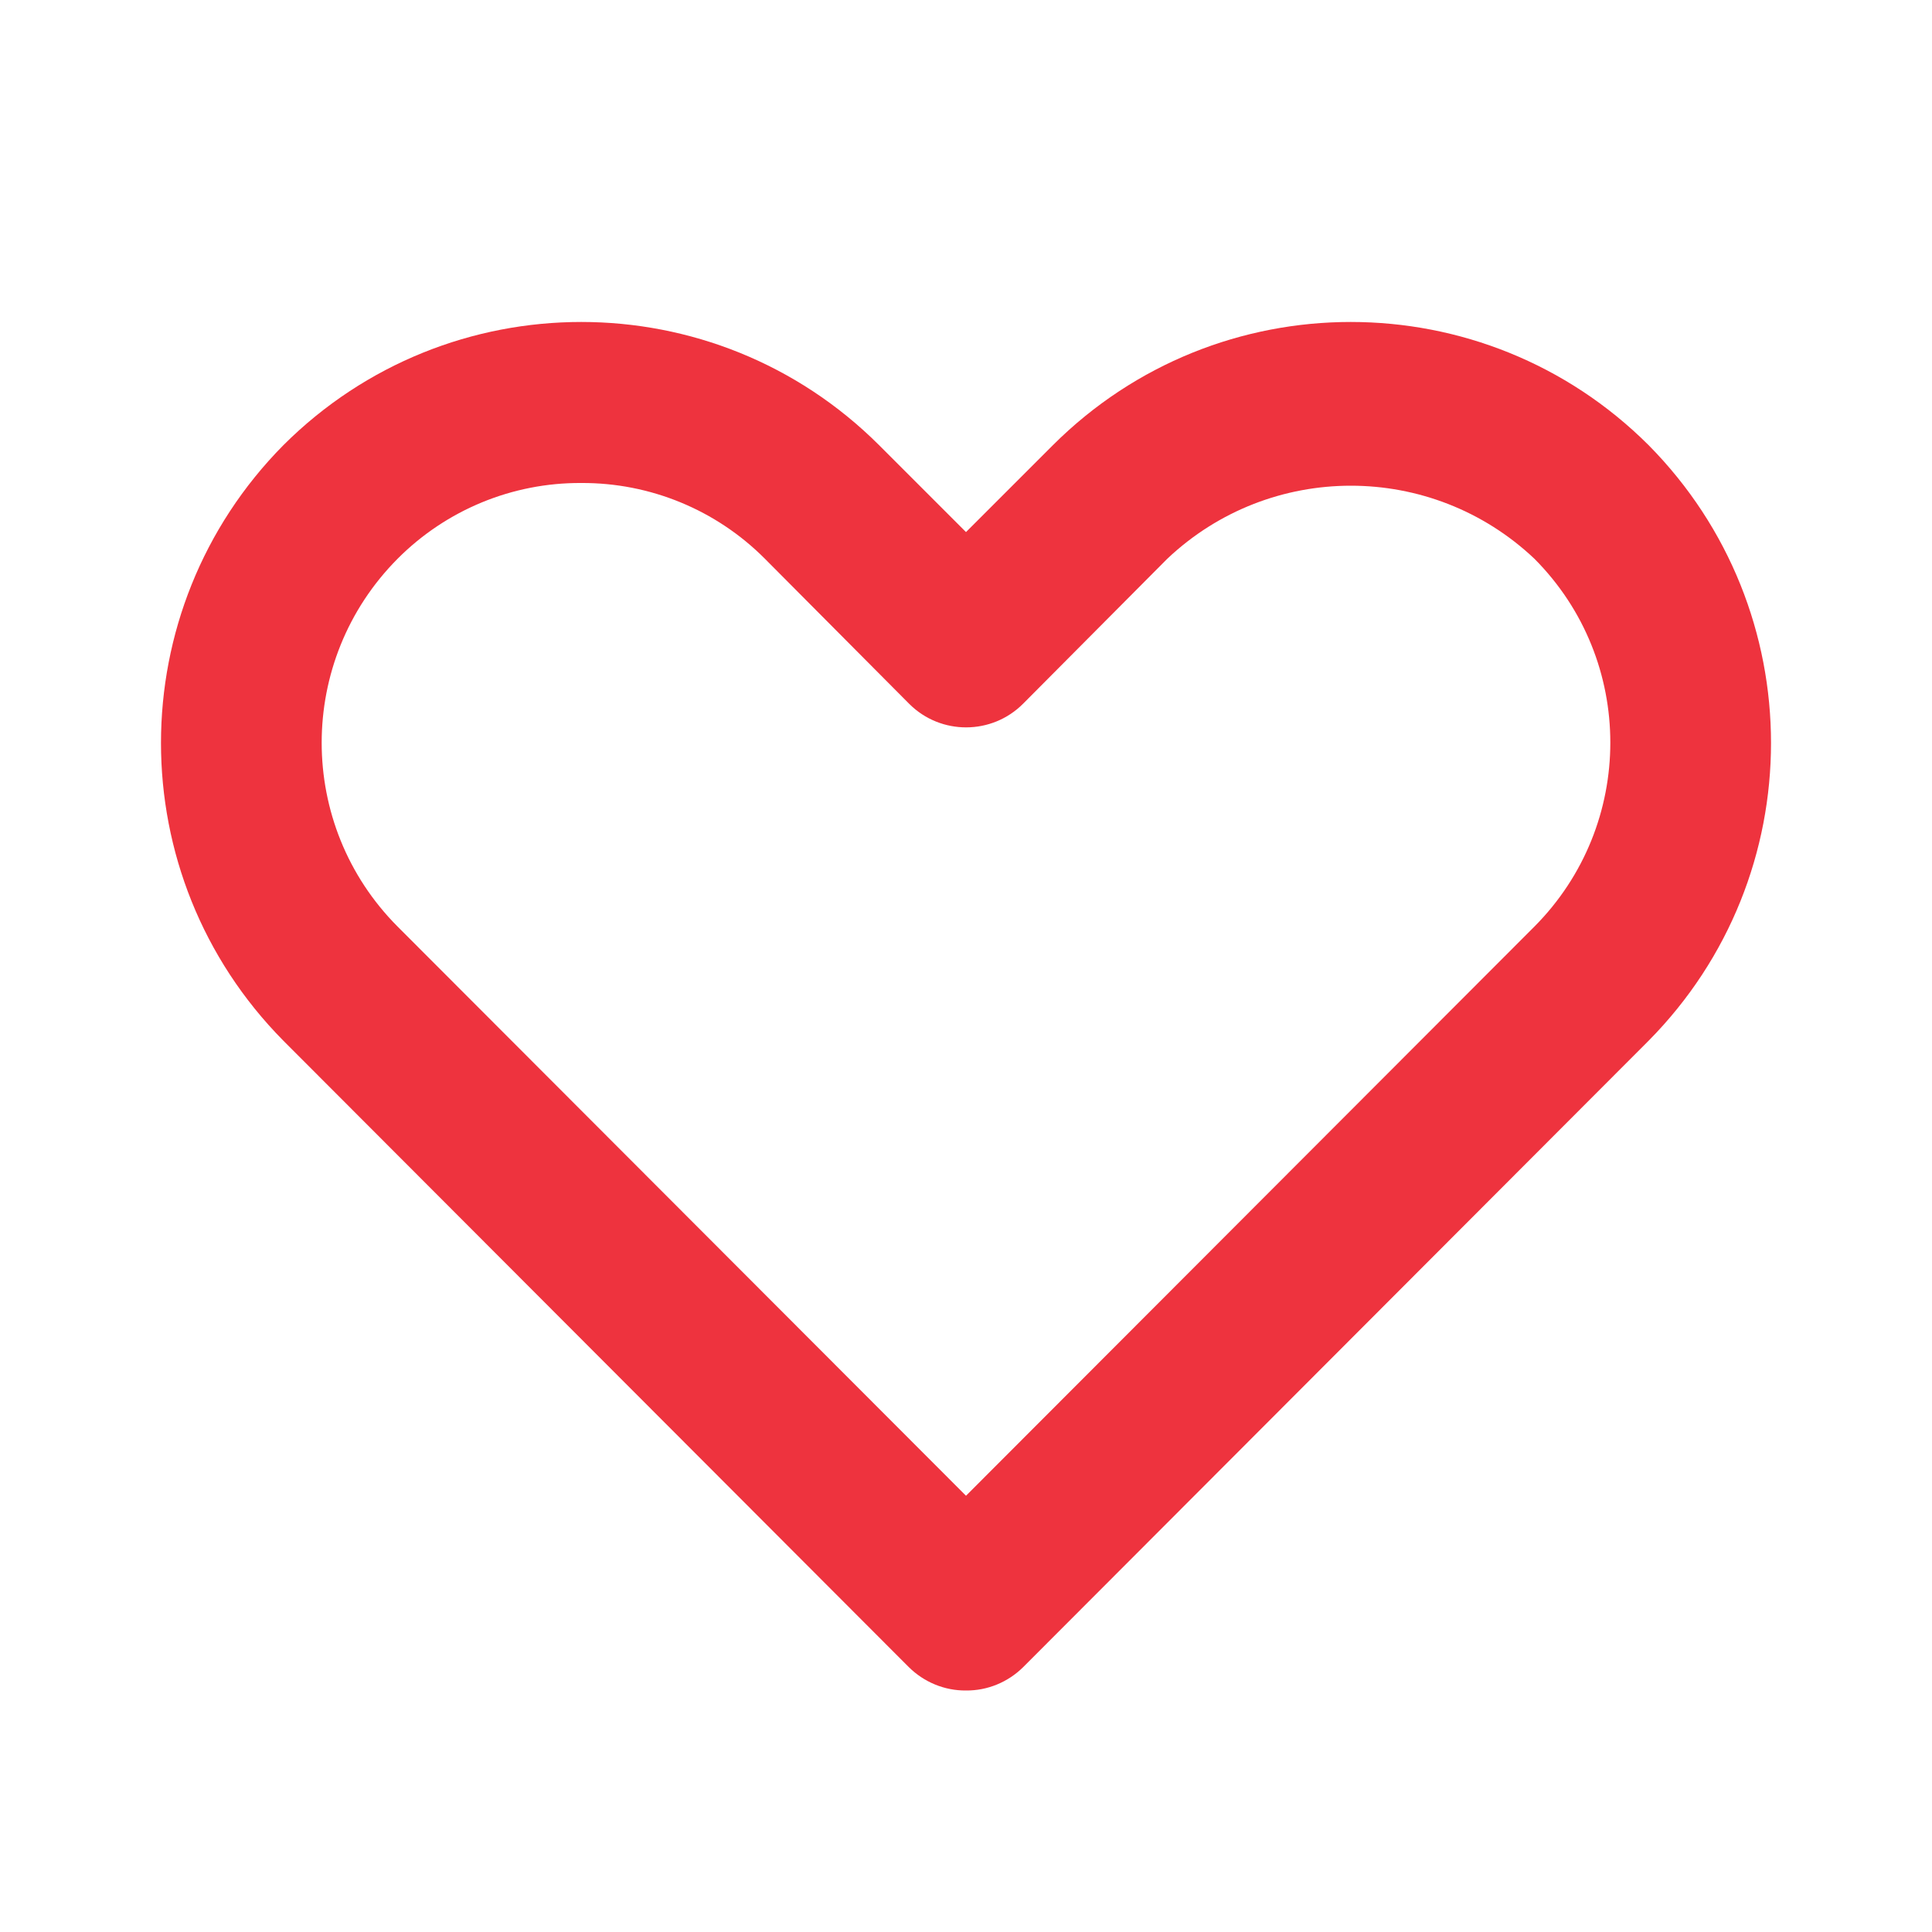 <?xml version="1.0" encoding="utf-8"?>
<!-- Generator: Adobe Illustrator 18.0.0, SVG Export Plug-In . SVG Version: 6.00 Build 0)  -->
<!DOCTYPE svg PUBLIC "-//W3C//DTD SVG 1.1//EN" "http://www.w3.org/Graphics/SVG/1.1/DTD/svg11.dtd">
<svg version="1.1" id="Layer_1" xmlns="http://www.w3.org/2000/svg" xmlns:xlink="http://www.w3.org/1999/xlink" x="0px" y="0px"
	 viewBox="0 0 1000 1000" enable-background="new 0 0 1000 1000" xml:space="preserve">
<g>
	<g>
		<rect fill="#EE333E" fill-opacity="0" width="1000" height="1000"/>
		<path fill="#EE333E" d="M500,875c-11.1,0.1-21.7-4.3-29.6-12.1L146.7,538.7c-84.5-85.4-84.5-222.9,0-308.3
			c85.2-85,223.1-85,308.3,0l45,45l45-45c85.2-85,223.1-85,308.3,0c84.5,85.4,84.5,222.9,0,308.3L529.6,862.9
			C521.7,870.7,511.1,875.1,500,875z M300.8,250c-35.6-0.2-69.8,13.9-95,39.2c-52.4,52.7-52.4,137.8,0,190.4L500,774.2l294.2-294.6
			c52.4-52.7,52.4-137.8,0-190.4c-53.3-50.4-136.7-50.4-190,0l-74.6,75c-16.2,16.3-42.6,16.4-58.9,0.2c-0.1-0.1-0.2-0.2-0.2-0.2
			l-74.6-75C370.7,263.9,336.5,249.8,300.8,250z"/>
	</g>
</g>
</svg>
